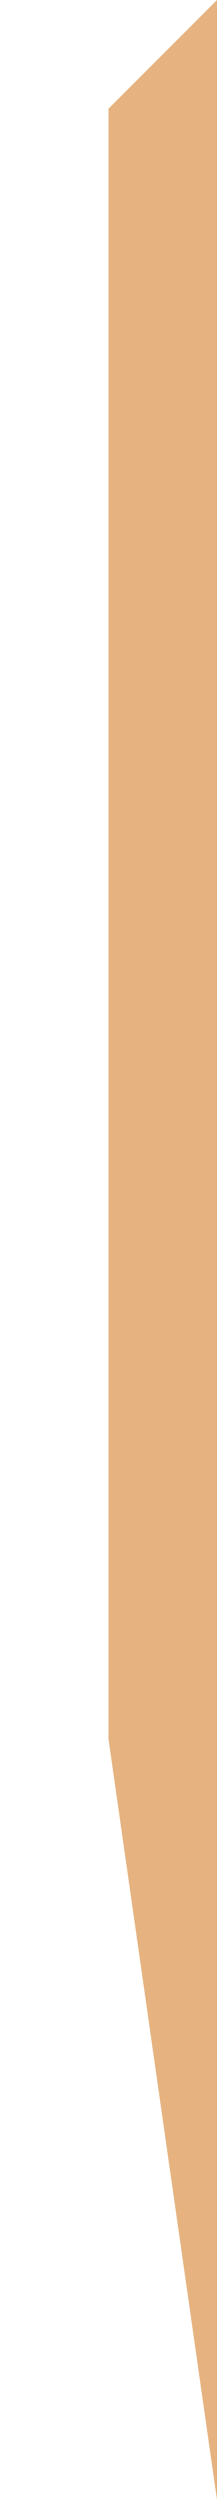 <?xml version="1.0" encoding="UTF-8" standalone="no"?>
<svg xmlns:xlink="http://www.w3.org/1999/xlink" height="1.15px" width="0.1px" xmlns="http://www.w3.org/2000/svg">
  <g transform="matrix(1.0, 0.0, 0.0, 1.0, 13.85, 7.3)">
    <path d="M-13.8 -6.5 L-13.8 -7.25 -13.75 -7.3 -13.75 -6.15 -13.8 -6.5" fill="#e6b380" fill-rule="evenodd" stroke="none"/>
  </g>
</svg>
